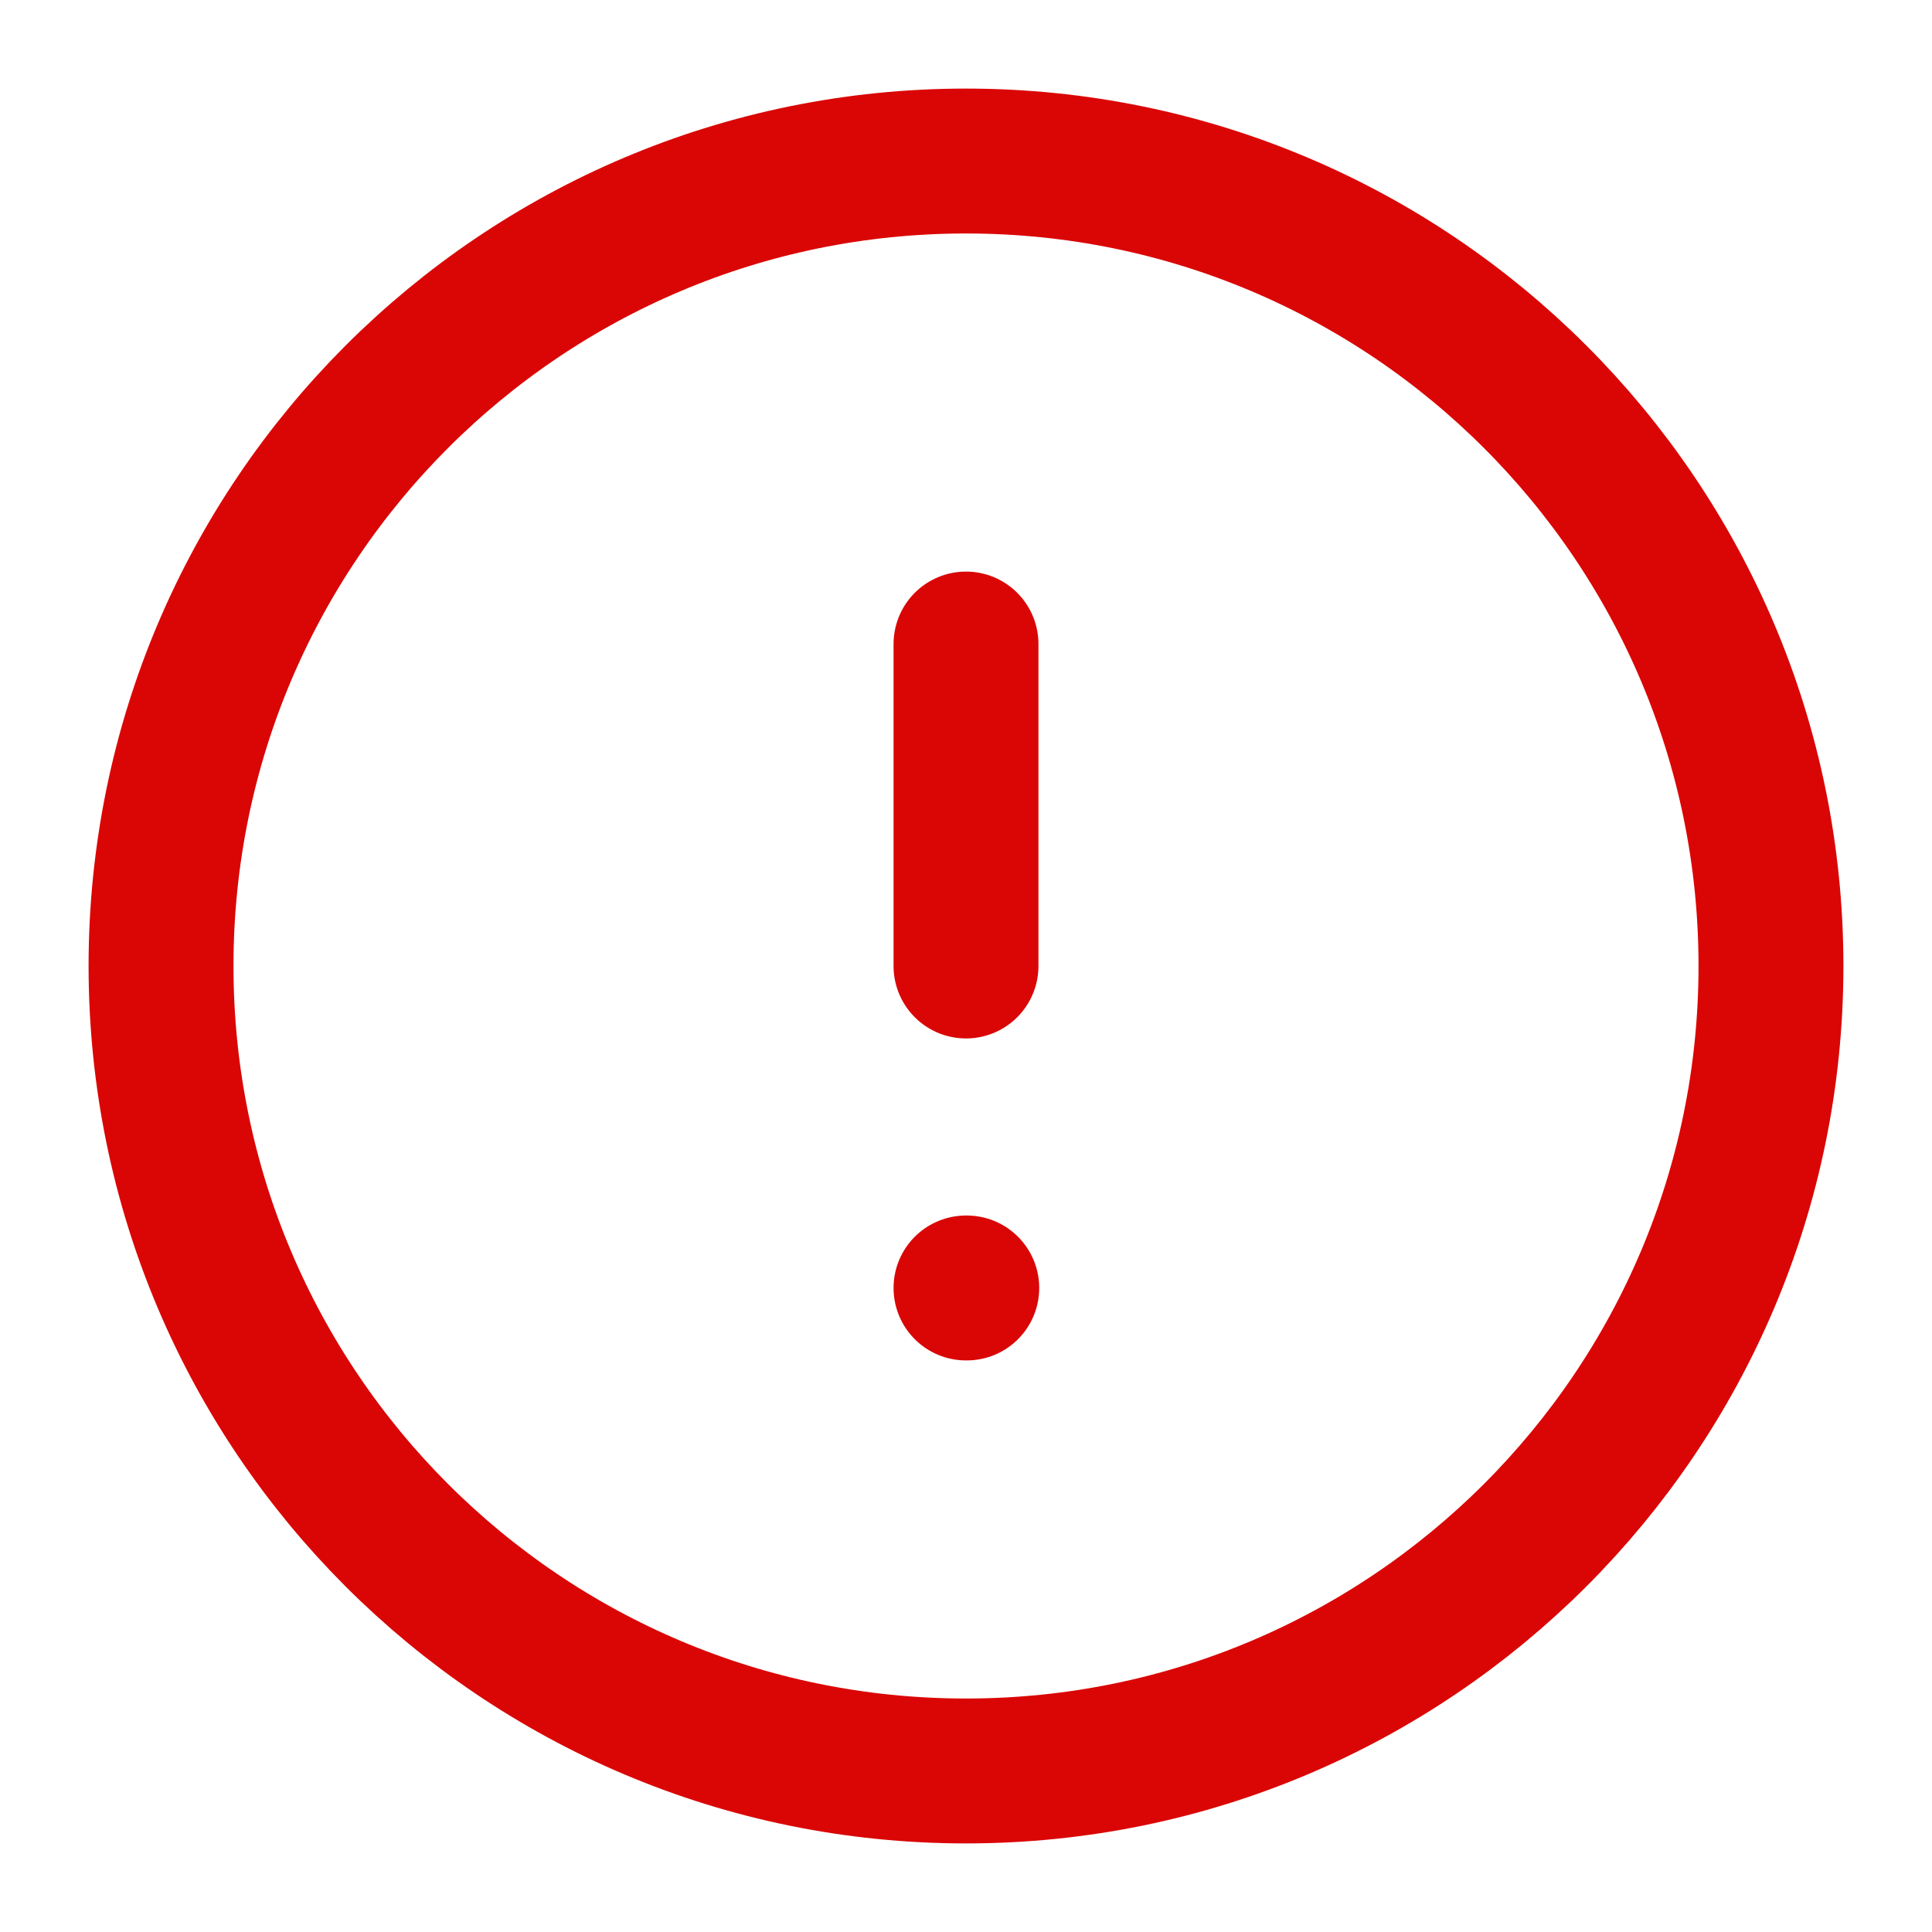 <svg xmlns="http://www.w3.org/2000/svg" width="20" height="20" fill="none" viewBox="0 0 20 20"><path stroke="#DA0606" stroke-linecap="round" stroke-linejoin="round" stroke-width="1.5" d="M10 6.667V10M10 13.333H10.008M18.333 10C18.333 14.602 14.602 18.333 10 18.333C5.397 18.333 1.667 14.602 1.667 10C1.667 5.398 5.397 1.667 10 1.667C14.602 1.667 18.333 5.398 18.333 10Z"/></svg>